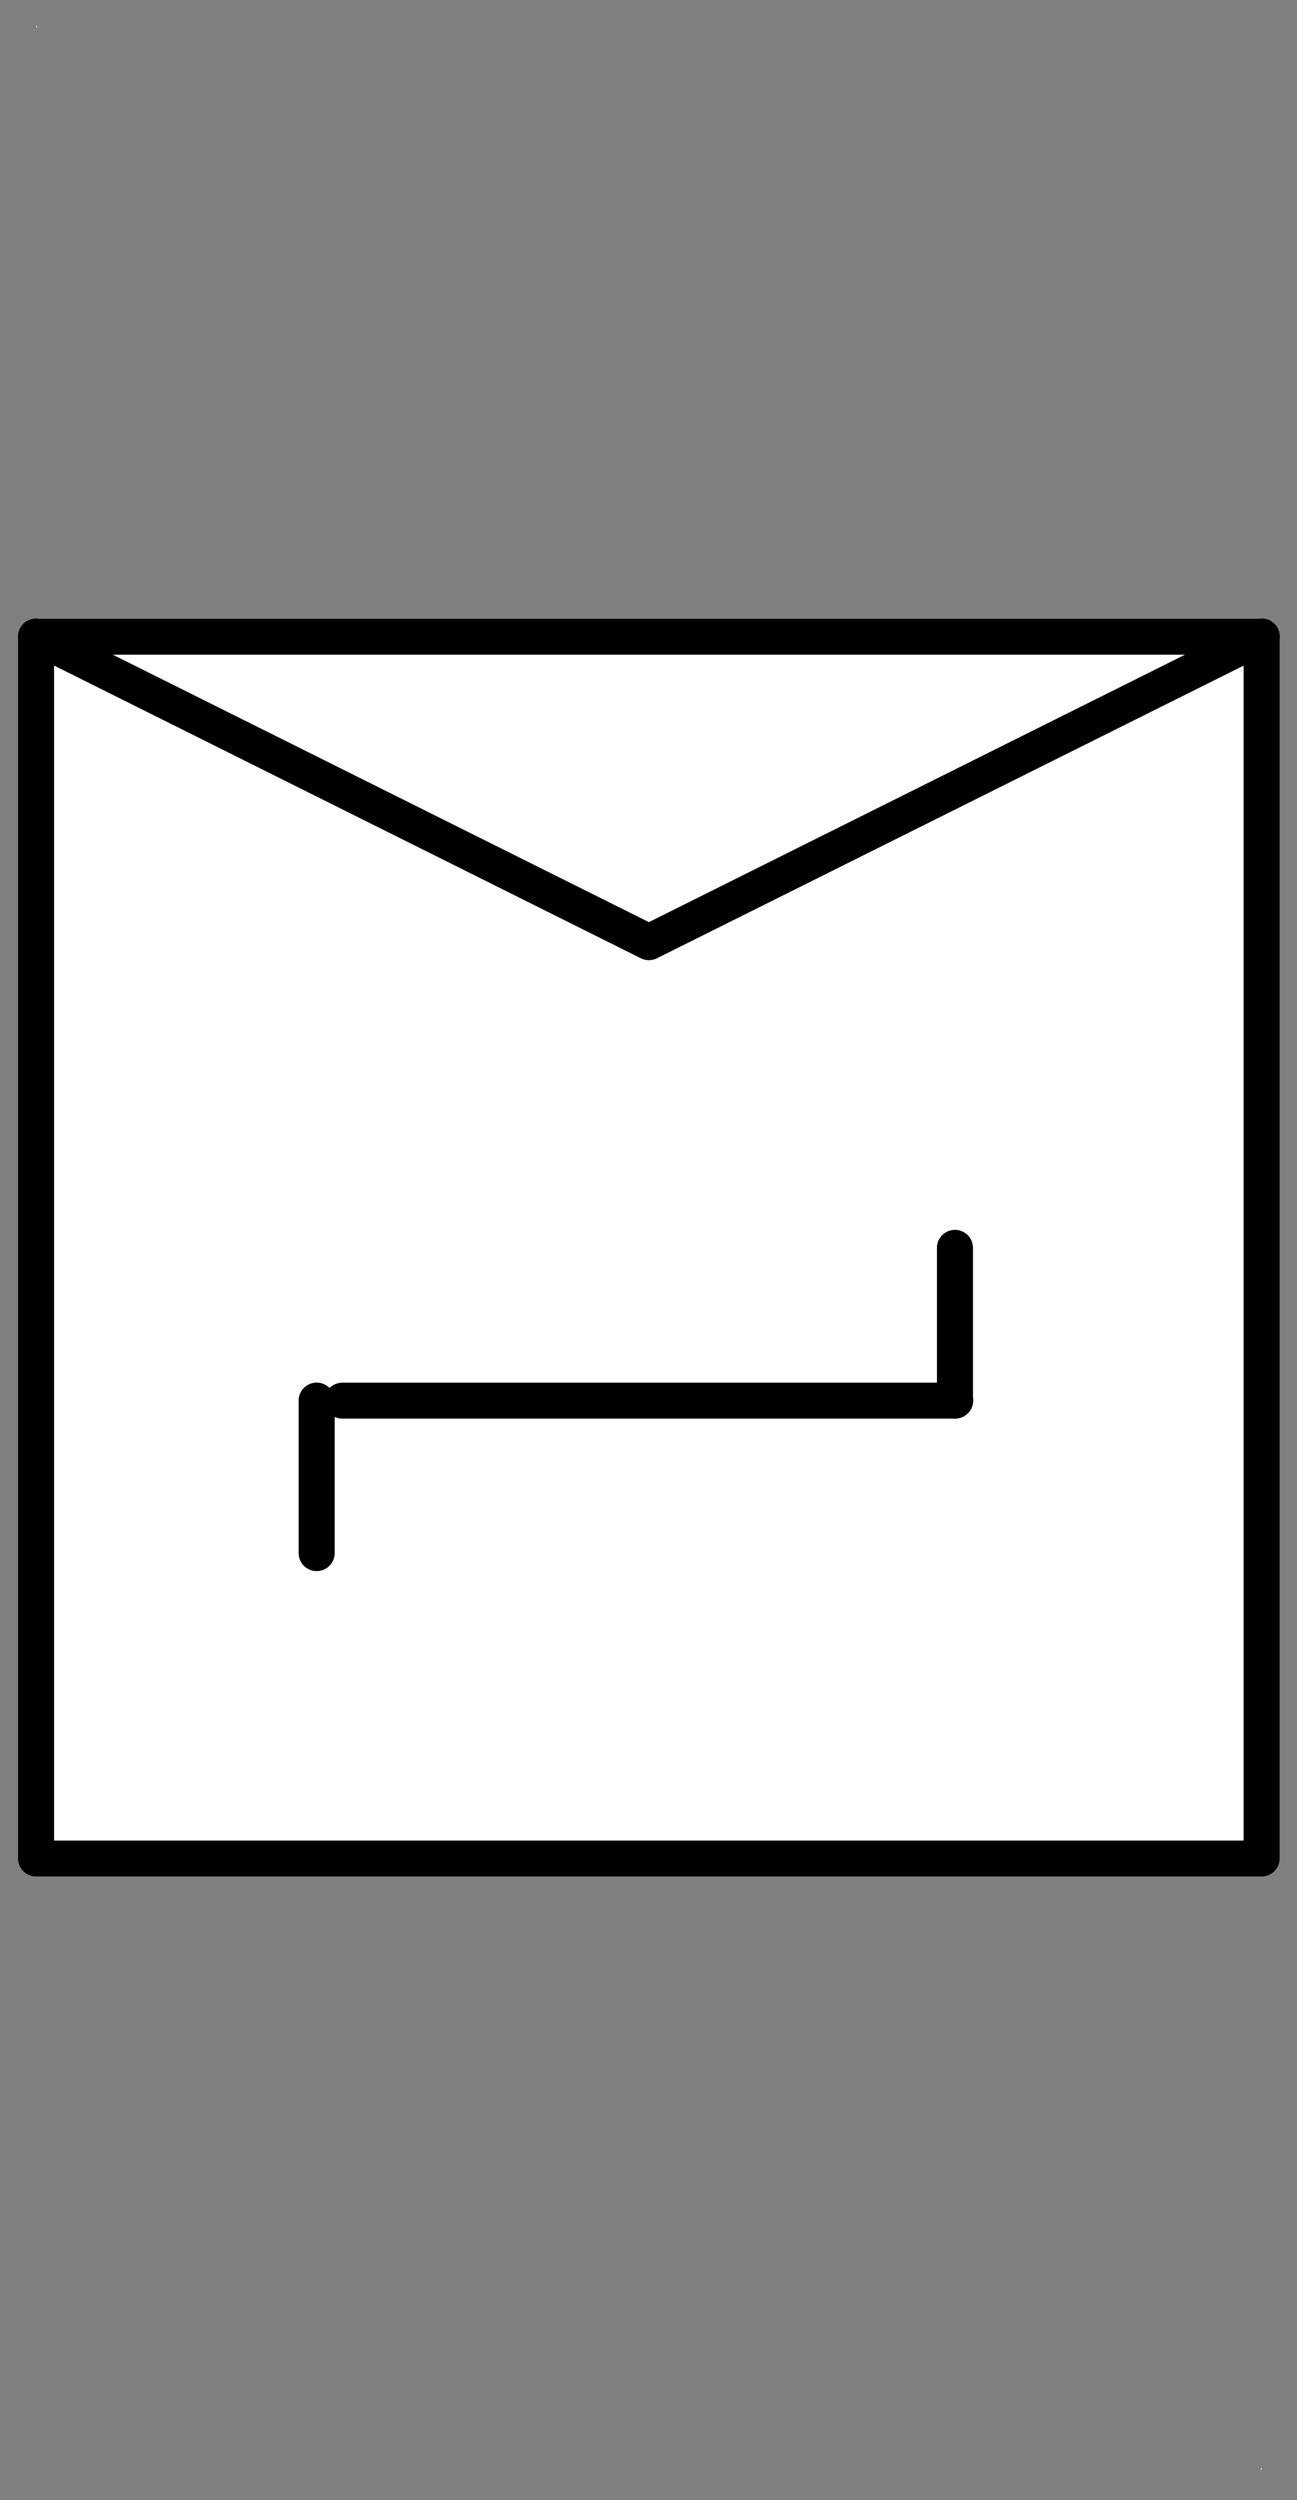 <?xml version='1.0' encoding='UTF-8'?>
<!DOCTYPE svg PUBLIC "-//W3C//DTD SVG 1.0//EN" "C:\SeeVisioDTD\svg10.dtd">
<!--
/*******************************************************************************
* Copyright (c) 2010-2014 ITER Organization.
* All rights reserved. This program and the accompanying materials
* are made available under the terms of the Eclipse Public License v1.0
* which accompanies this distribution, and is available at
* http://www.eclipse.org/legal/epl-v10.html
******************************************************************************/
-->
<svg xmlns="http://www.w3.org/2000/svg" xmlns:xlink="http://www.w3.org/1999/xlink" width="68pt" height="131pt" viewBox="0 0 68 131" version="1.1">
<rect x="0" y="0" width="68" height="131" fill="#808080" stroke="none"/>
<g id="surface1">
<path style=" stroke:none;fill-rule:evenodd;fill:rgb(100%,100%,100%);fill-opacity:1;" d="M 1.898 1.355 L 1.938 1.355 L 1.938 1.434 L 1.898 1.434 Z M 1.898 1.355 "/>
<path style=" stroke:none;fill-rule:evenodd;fill:rgb(100%,100%,100%);fill-opacity:1;" d="M 66.109 129.324 L 66.148 129.324 L 66.148 129.402 L 66.109 129.402 Z M 66.109 129.324 "/>
<path style="fill-rule:evenodd;fill:rgb(100%,100%,100%);fill-opacity:1;stroke-width:1;stroke-linecap:round;stroke-linejoin:round;stroke:rgb(0%,0%,0%);stroke-opacity:1;stroke-miterlimit:3;" d="M 0.001 35.456 L 34.016 35.456 L 34.016 69.472 L 0.001 69.472 Z M 0.001 35.456 " transform="matrix(1.889,0,0,1.882,1.889,-33.364)"/>
<path style="fill:none;stroke-width:1;stroke-linecap:round;stroke-linejoin:round;stroke:rgb(0%,0%,0%);stroke-opacity:1;stroke-miterlimit:3;" d="M 34.02 60.959 L 17.01 69.471 L 0.001 60.959 " transform="matrix(1.889,0,0,1.882,1.889,-81.374)"/>
<path style="fill:none;stroke-width:1;stroke-linecap:round;stroke-linejoin:round;stroke:rgb(0%,0%,0%);stroke-opacity:1;stroke-miterlimit:3;" d="M 0 69.469 L 4.251 69.469 " transform="matrix(0,1.882,-1.889,0,181.294,65.383)"/>
<path style="fill:none;stroke-width:1;stroke-linecap:round;stroke-linejoin:round;stroke:rgb(0%,0%,0%);stroke-opacity:1;stroke-miterlimit:3;" d="M -0 69.471 L 17.009 69.471 " transform="matrix(-1.889,0,-0,-1.882,50.078,204.136)"/>
<path style="fill:none;stroke-width:1;stroke-linecap:round;stroke-linejoin:round;stroke:rgb(0%,0%,0%);stroke-opacity:1;stroke-miterlimit:3;" d="M 0.001 69.469 L 4.249 69.469 " transform="matrix(0,1.882,-1.889,0,147.829,73.385)"/>
</g>
</svg>
